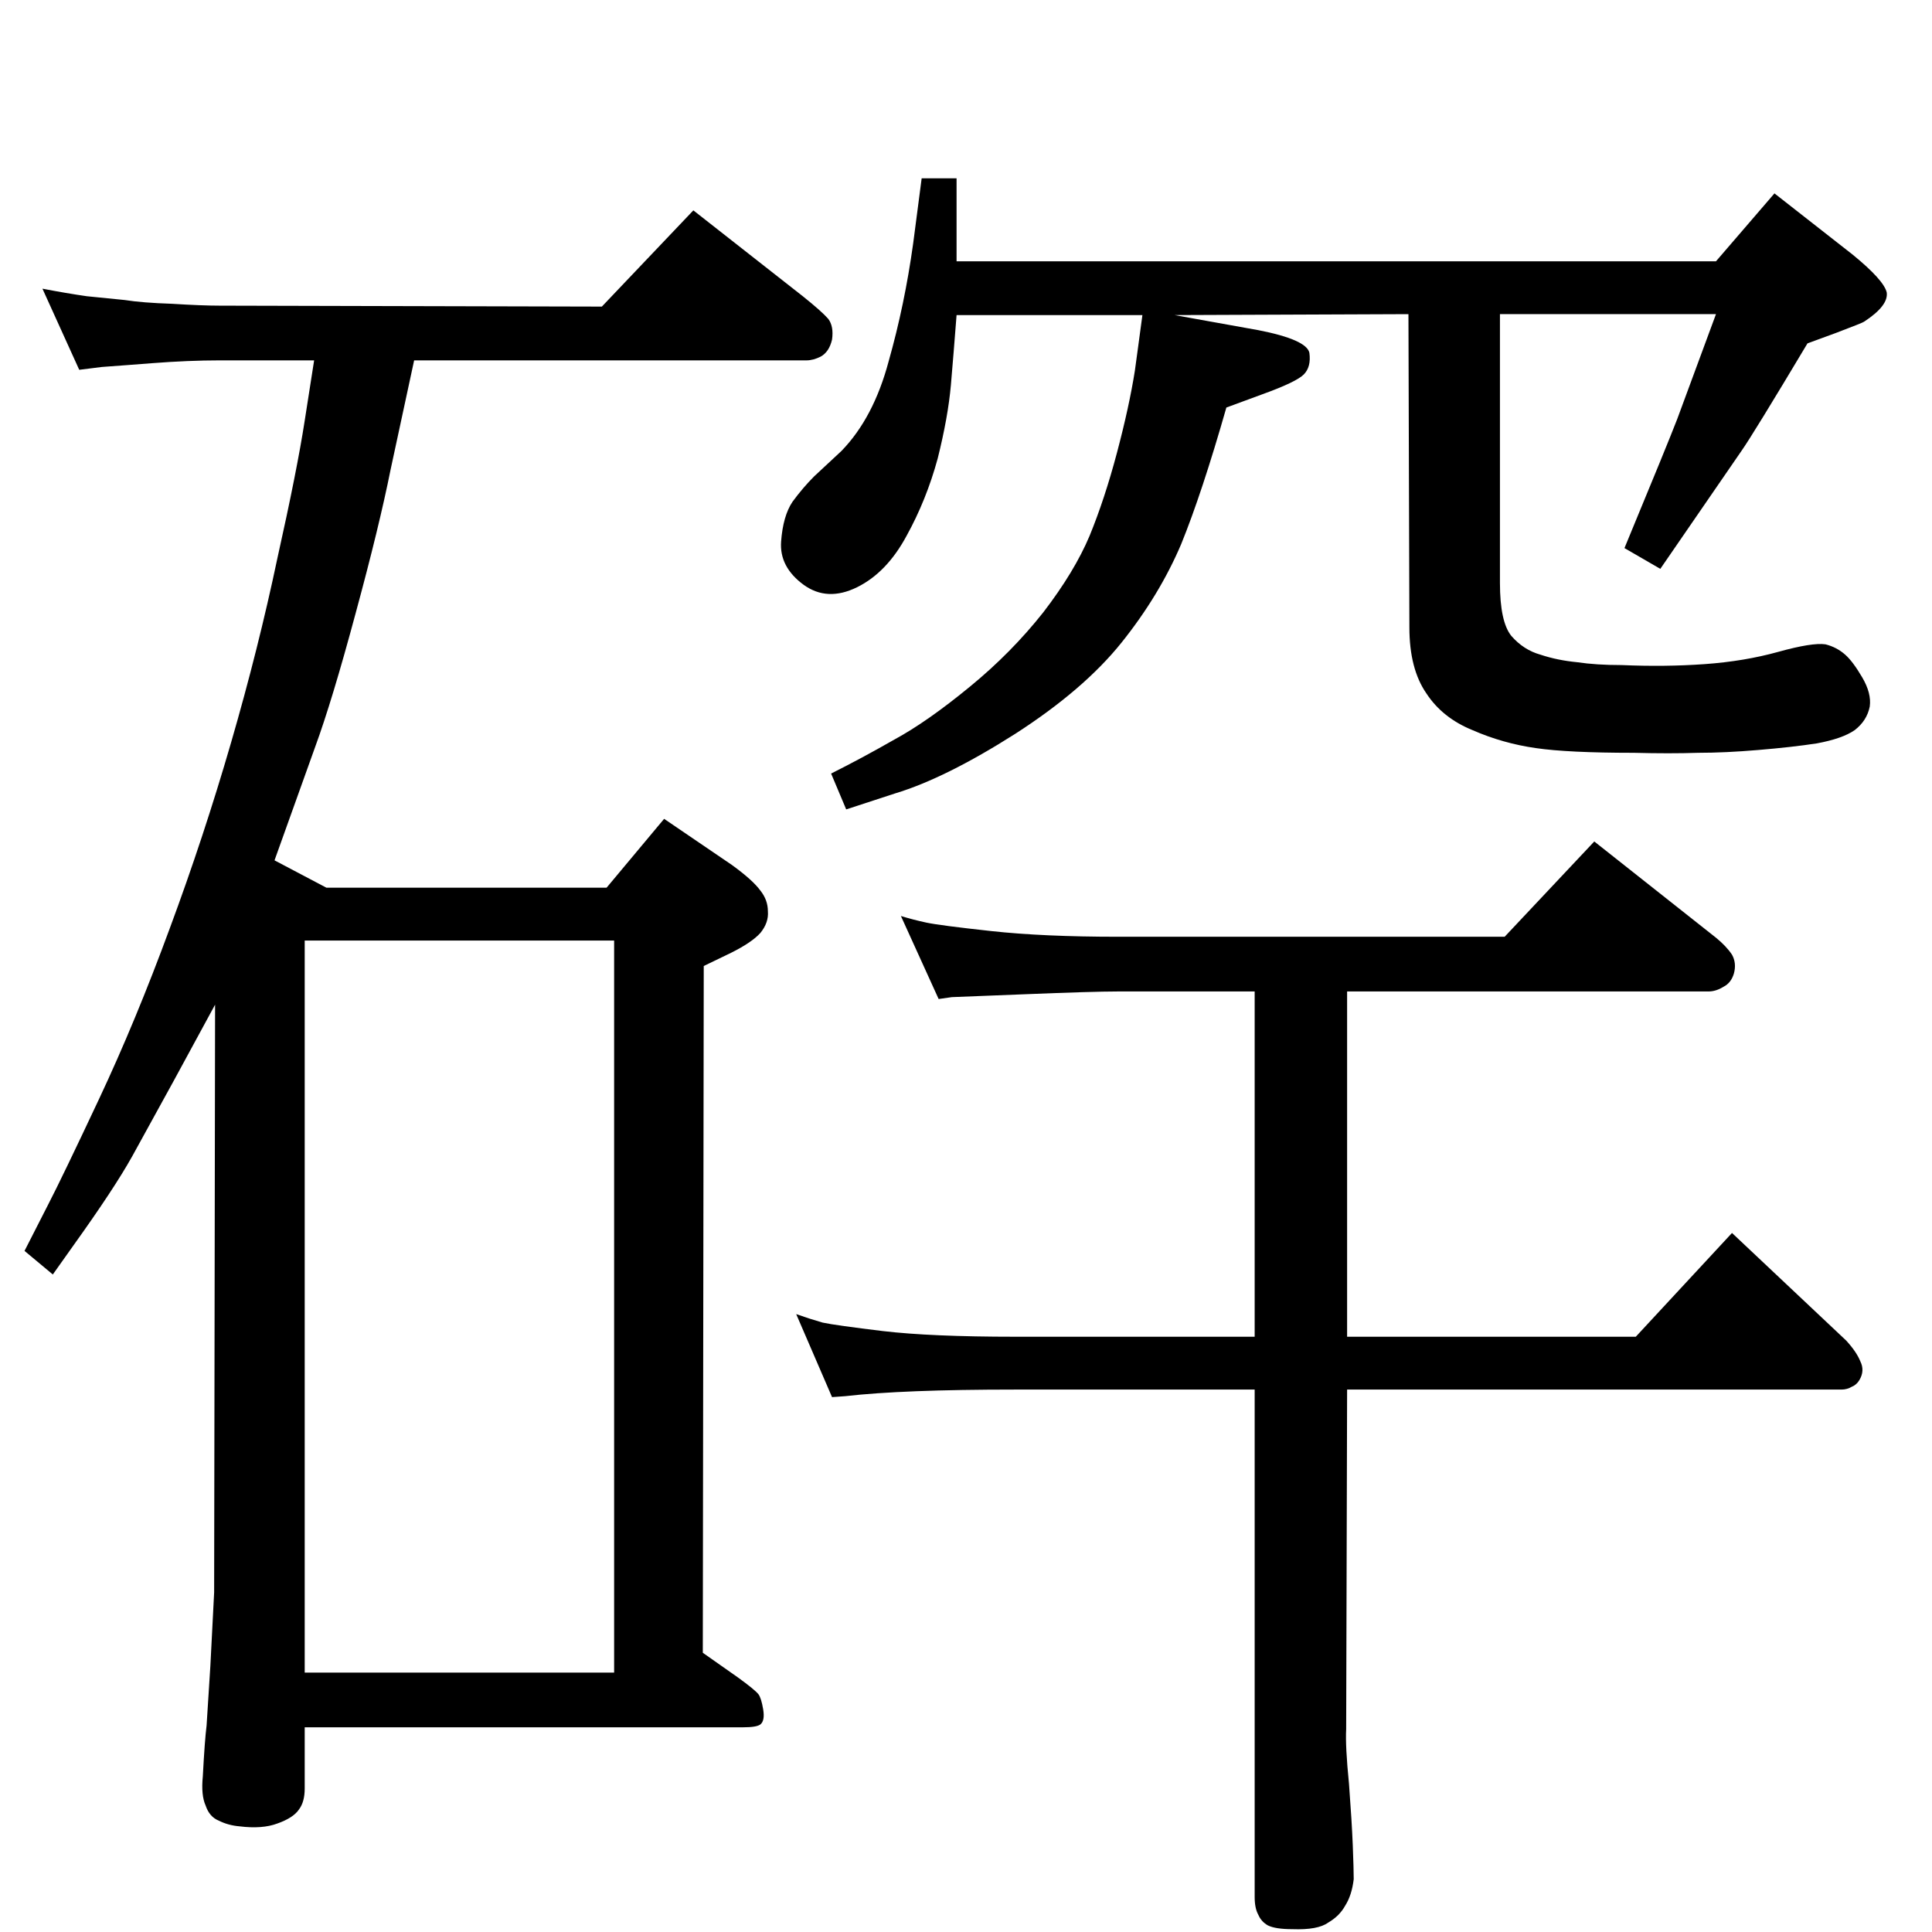 <?xml version="1.0" standalone="no"?>
<!DOCTYPE svg PUBLIC "-//W3C//DTD SVG 1.1//EN" "http://www.w3.org/Graphics/SVG/1.1/DTD/svg11.dtd" >
<svg xmlns="http://www.w3.org/2000/svg" xmlns:xlink="http://www.w3.org/1999/xlink" version="1.1" viewBox="0 0 2048 2048">
  <g transform="matrix(1 0 0 -1 0 2048)">
   <path fill="currentColor"
d="M1211 1714h-197q-3 -39 -6 -74q-3 -34 -14 -78q-12 -44 -33 -82q-21 -39 -52.5 -54.5t-56.5 2.5q-26 19 -24 46t12 42q11 15 23 27l29 27q34 35 50 95q17 60 26 125l9 69h37v-88h805l62 72l83 -65q33 -27 36 -40q2 -14 -24 -31q-1 -1 -30 -12l-30 -11q-58 -97 -70 -114
l-86 -125l-38 22q46 111 56 137l41 111h-229v-285q0 -41 12 -56q13 -15 31 -20q18 -6 39 -8q20 -3 47 -3q46 -2 88 1t78 13t50 8q12 -3 21 -11q8 -7 18 -24t8 -31q-3 -15 -16 -25q-13 -9 -40 -14q-26 -4 -62 -7q-35 -3 -64 -3q-30 -1 -68 0q-70 0 -104 5q-35 5 -67 19
q-32 13 -49 39q-18 26 -18 70l-1 332l-248 -1l89 -16q51 -10 54 -24q2 -15 -6 -23t-44 -21l-38 -14q-26 -91 -48 -145q-23 -54 -63 -104t-113 -97q-74 -47 -127 -63l-52 -17l-16 38q32 16 67 36q35 19 80 56q44 36 78 79q33 43 49 81q16 39 29 88t19 87l3 22zM439 1666
l-25 -116q-12 -60 -37 -152q-25 -93 -43 -142l-43 -120l55 -29h297l61 73l72 -49q22 -16 30 -27q8 -10 8 -22q1 -12 -8 -23q-9 -10 -31 -21l-29 -14l-1 -728l37 -26q18 -13 22 -18q3 -4 5 -16t-3 -16q-4 -3 -18 -3h-465v-65q0 -14 -6 -22q-6 -9 -23 -15q-16 -6 -40 -3
q-12 1 -22 6q-10 4 -14 16q-5 11 -3 31q2 38 4 54l4 63l4 78l1 623l-44 -81l-44 -80q-19 -34 -62 -94l-22 -31l-30 25l25 49q15 29 54 112t75 181q36 97 65 197t49 195q21 94 29 146l10 64h-100q-33 0 -72 -3l-26 -2q-26 -2 -27 -2l-24 -3l-39 86q26 -5 47 -8l40 -4
q19 -3 50 -4q32 -2 51 -2l405 -1l97 102l116 -91q20 -16 27 -24q6 -8 4 -22q-3 -13 -12 -18q-8 -4 -15 -4h-416zM323 275h328v776h-328v-776zM1185 1055h410l95 101l129 -102q11 -9 17 -18q5 -9 2 -20q-3 -10 -11 -14q-8 -5 -16 -5h-383v-366h306l102 110l121 -114
q11 -12 15 -22q5 -10 -1 -20q-3 -5 -8 -7q-5 -3 -11 -3h-524l-1 -360q-1 -18 3 -58q3 -40 4 -65q1 -26 1 -36q-2 -17 -9 -28q-6 -11 -18 -18q-11 -8 -38 -7q-18 0 -26 4q-7 4 -10 11q-4 7 -4 19v538h-254q-119 0 -180 -7l-14 -1l-38 88q14 -5 28 -9q14 -3 64 -9
q51 -6 140 -6h254v366h-145q-26 0 -100 -3t-76 -3l-14 -2l-40 88q13 -4 27 -7t69 -9t134 -6z" />
  </g>

</svg>
